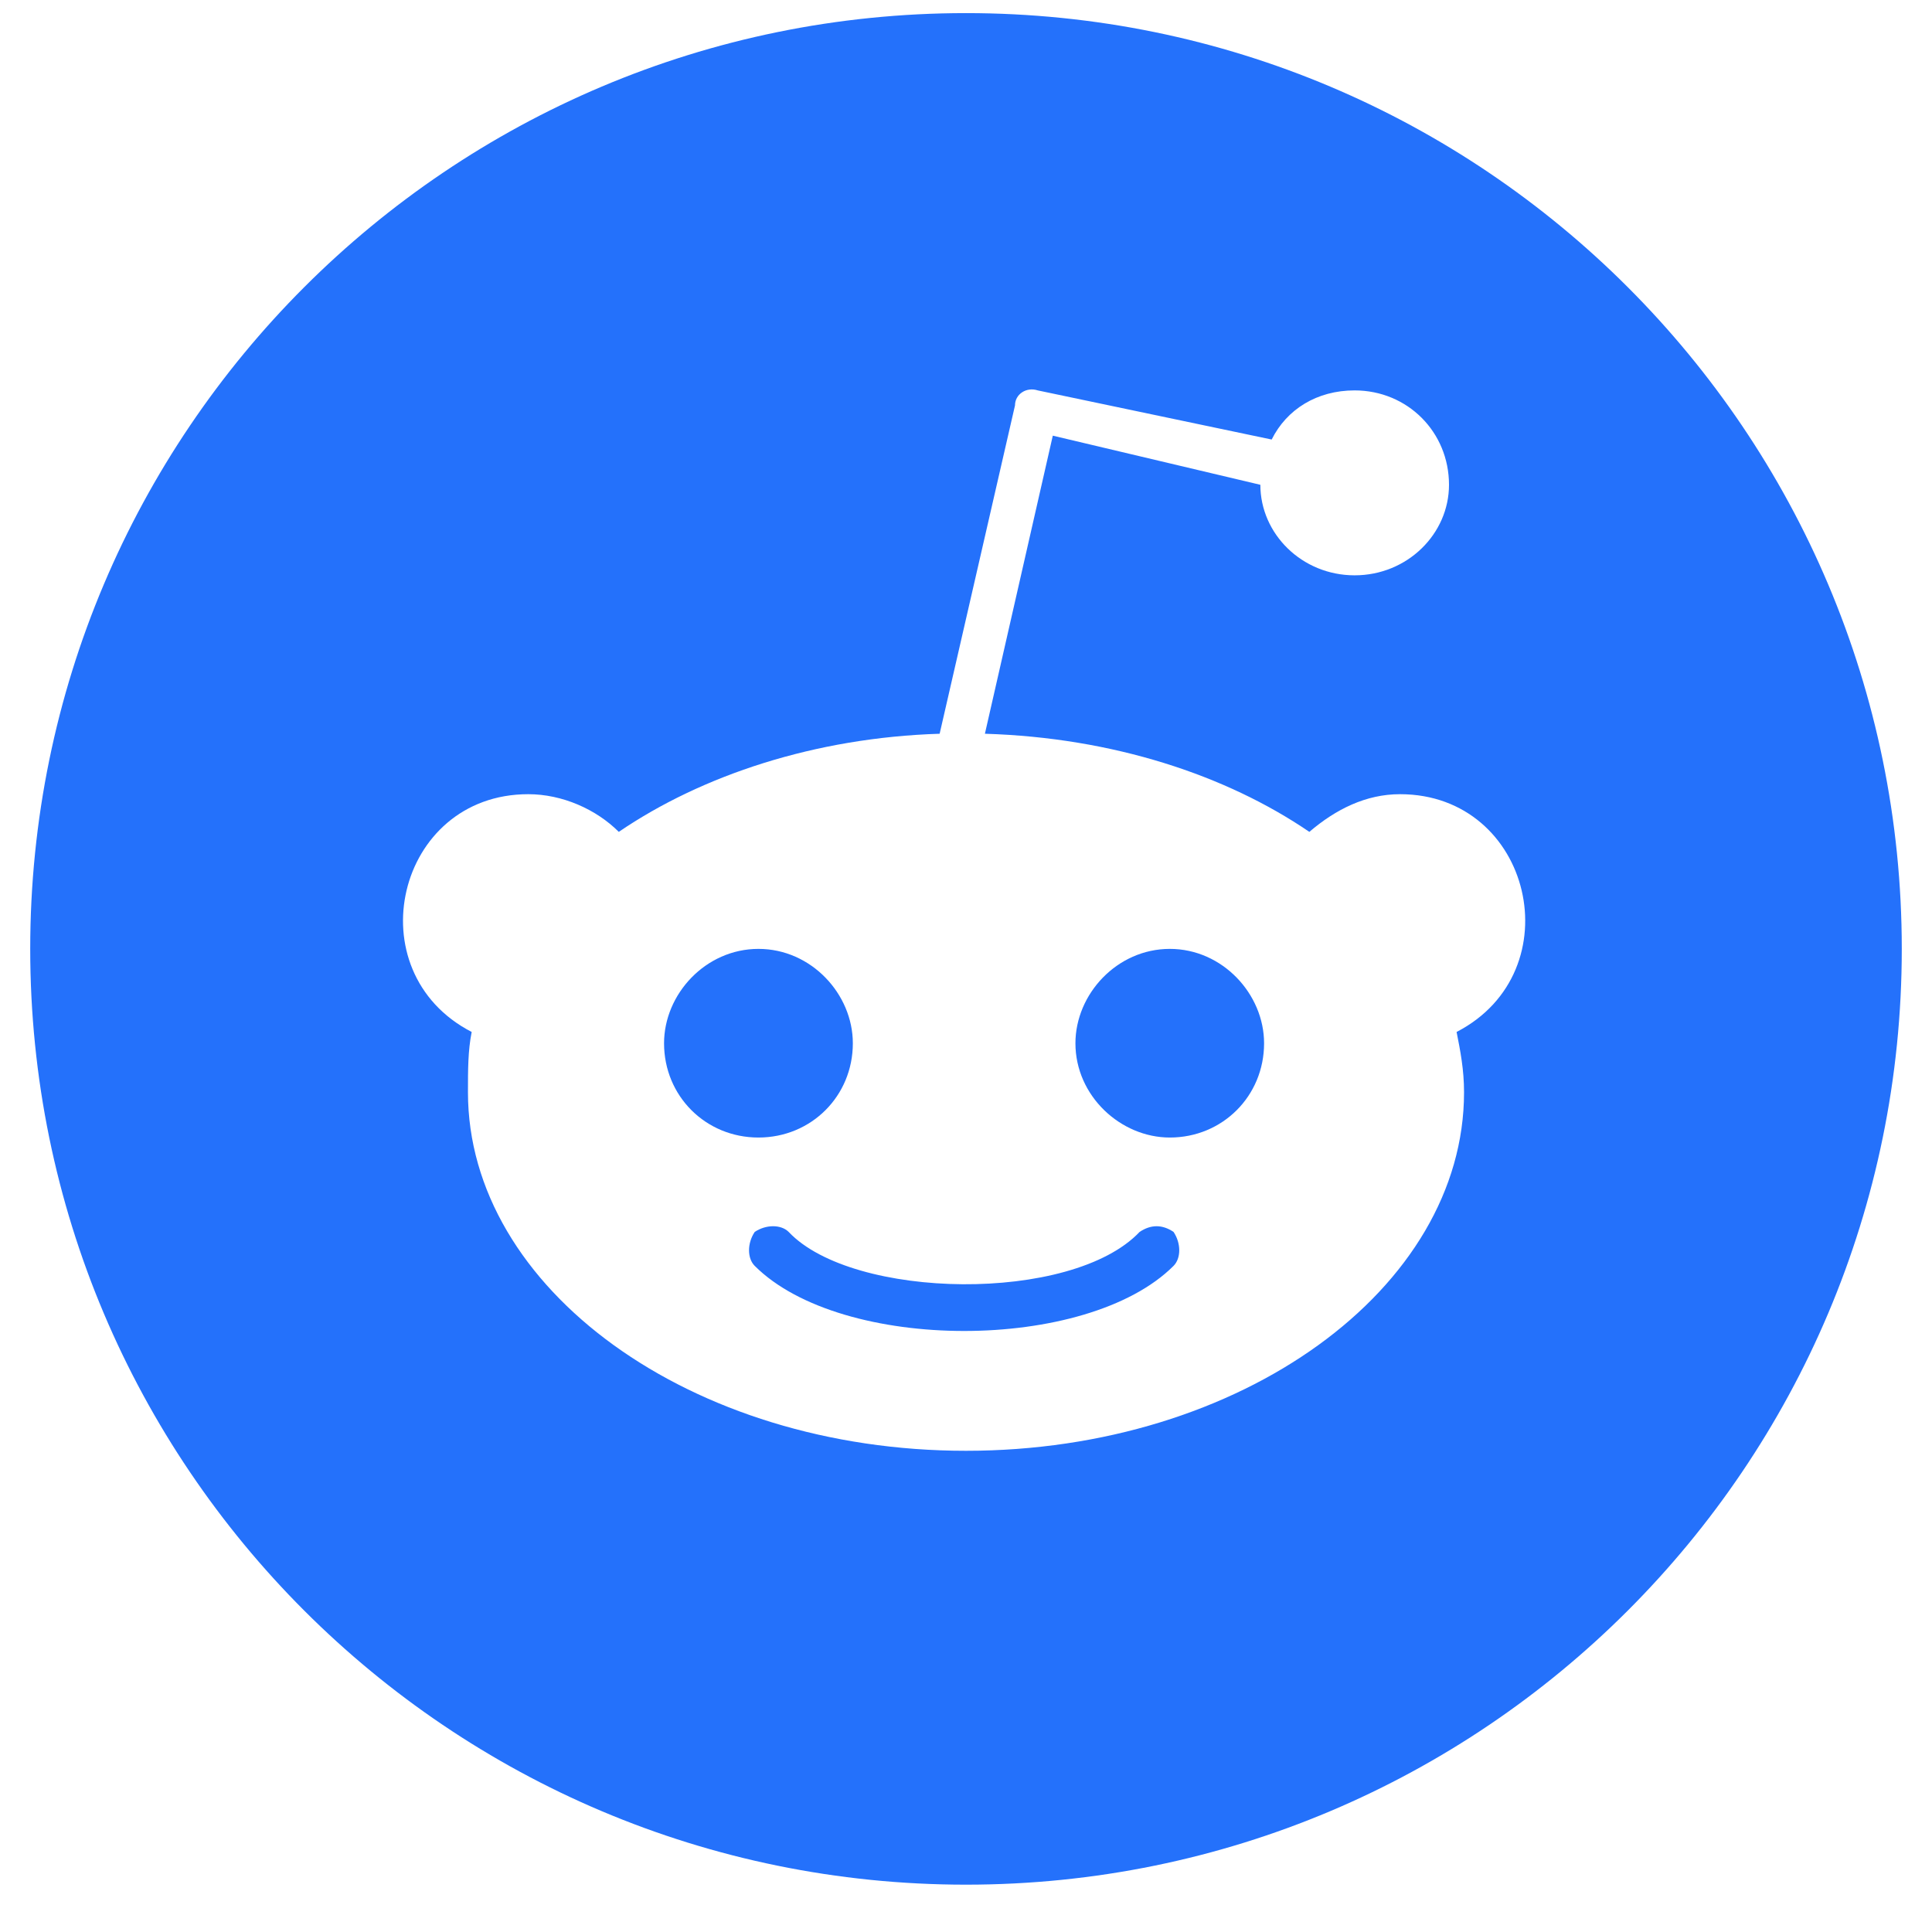 <svg width="14" height="14" viewBox="0 0 14 14" fill="none" xmlns="http://www.w3.org/2000/svg">
<path d="M5.496 8.243C5.879 8.243 6.18 7.942 6.18 7.56C6.18 7.204 5.879 6.876 5.496 6.876C5.113 6.876 4.812 7.204 4.812 7.56C4.812 7.942 5.113 8.243 5.496 8.243ZM13.781 6.876C13.781 3.13 10.746 0.095 7 0.095C3.254 0.095 0.219 3.13 0.219 6.876C0.219 10.622 3.254 13.657 7 13.657C10.746 13.657 13.781 10.622 13.781 6.876ZM10.145 5.755C11.102 5.755 11.402 7.04 10.555 7.478C10.582 7.614 10.609 7.751 10.609 7.915C10.609 9.337 8.996 10.513 7 10.513C5.004 10.513 3.391 9.337 3.391 7.915C3.391 7.751 3.391 7.614 3.418 7.478C2.57 7.04 2.871 5.755 3.828 5.755C4.074 5.755 4.32 5.864 4.484 6.028C5.086 5.618 5.906 5.345 6.809 5.317L7.355 2.938C7.355 2.856 7.438 2.802 7.52 2.829L9.215 3.185C9.324 2.966 9.543 2.829 9.816 2.829C10.199 2.829 10.5 3.13 10.5 3.513C10.5 3.868 10.199 4.169 9.816 4.169C9.434 4.169 9.133 3.868 9.133 3.513L7.629 3.157L7.137 5.317C8.066 5.345 8.887 5.618 9.488 6.028C9.68 5.864 9.898 5.755 10.145 5.755ZM8.258 8.927C7.766 9.446 6.18 9.419 5.715 8.927C5.66 8.872 5.551 8.872 5.469 8.927C5.414 9.009 5.414 9.118 5.469 9.173C6.098 9.802 7.875 9.802 8.504 9.173C8.559 9.118 8.559 9.009 8.504 8.927C8.422 8.872 8.34 8.872 8.258 8.927ZM8.477 6.876C8.094 6.876 7.793 7.204 7.793 7.56C7.793 7.942 8.121 8.243 8.477 8.243C8.859 8.243 9.16 7.942 9.16 7.56C9.16 7.204 8.859 6.876 8.477 6.876Z" fill="#2471FB"/>
</svg>
